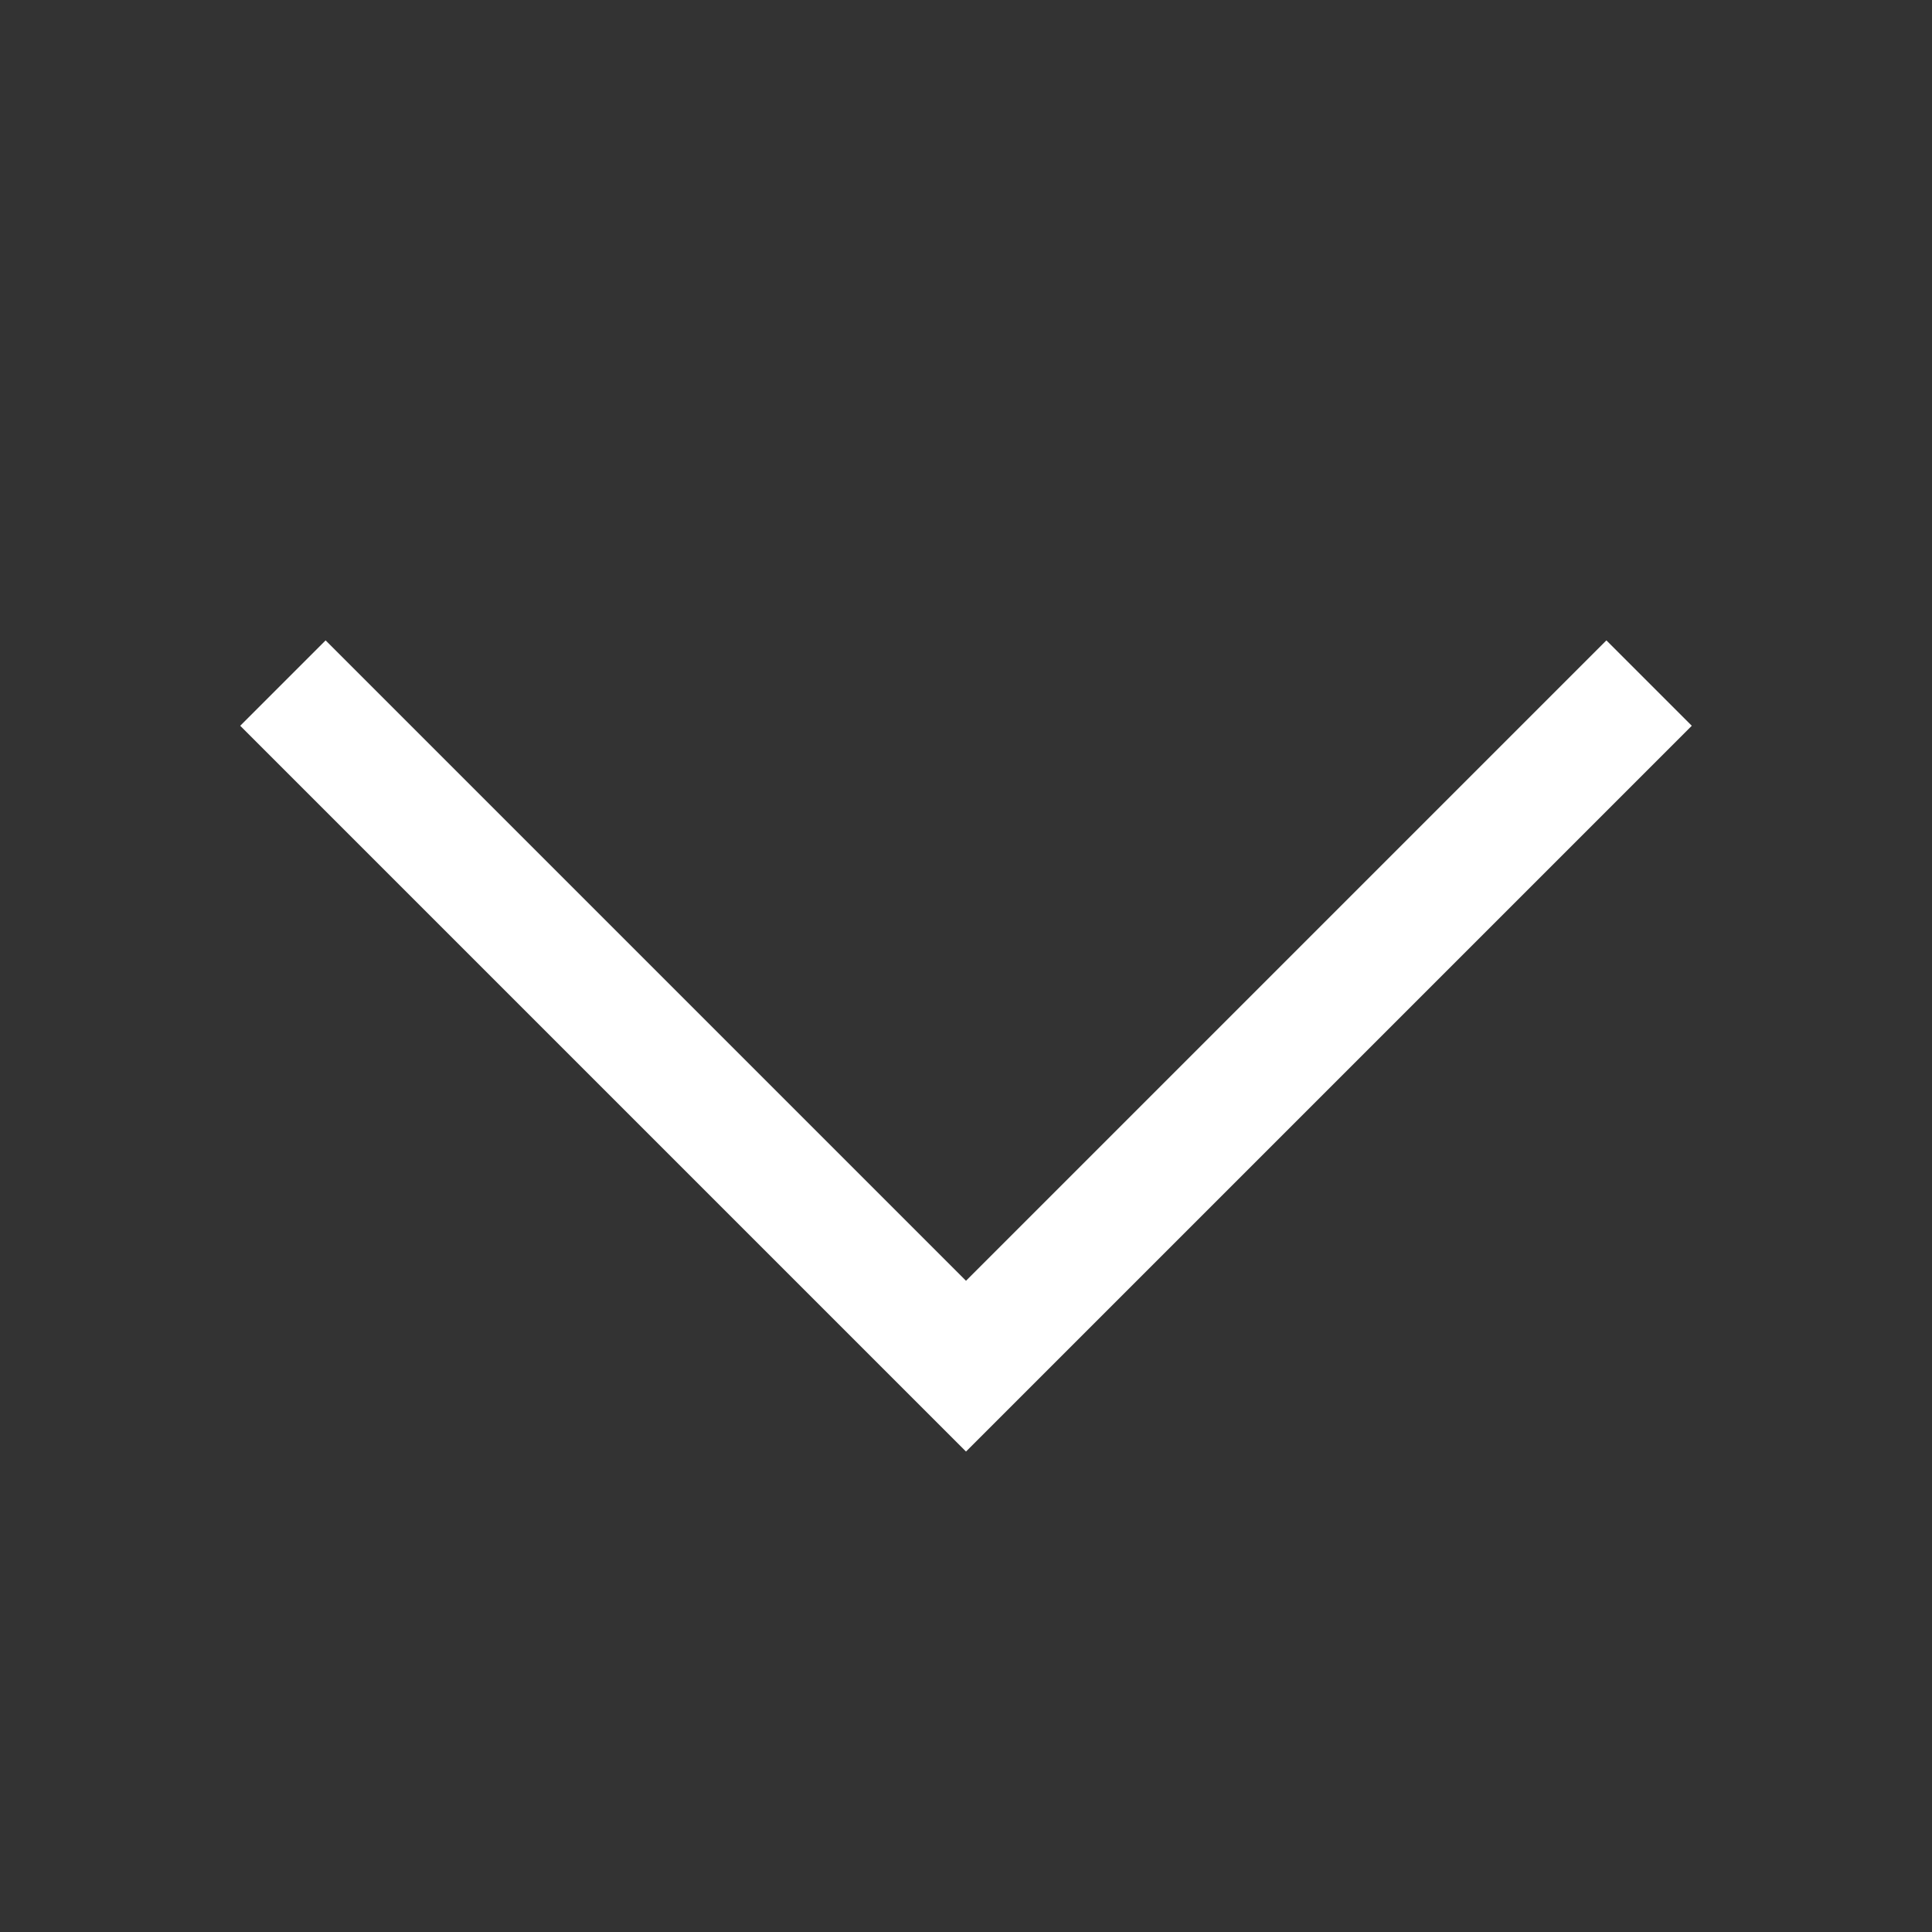 <svg width="16" height="16" viewBox="0 0 16 16" fill="none" xmlns="http://www.w3.org/2000/svg">
    <rect x="0" y="0" width="16" height="16" fill="#333333" stroke="none"/>
    <path d="M2.343 5.657L8 11.314L13.657 5.657" stroke="white" strokeWidth="0.667"
          strokeLinecap="round" strokeLinejoin="round"/>
</svg>
